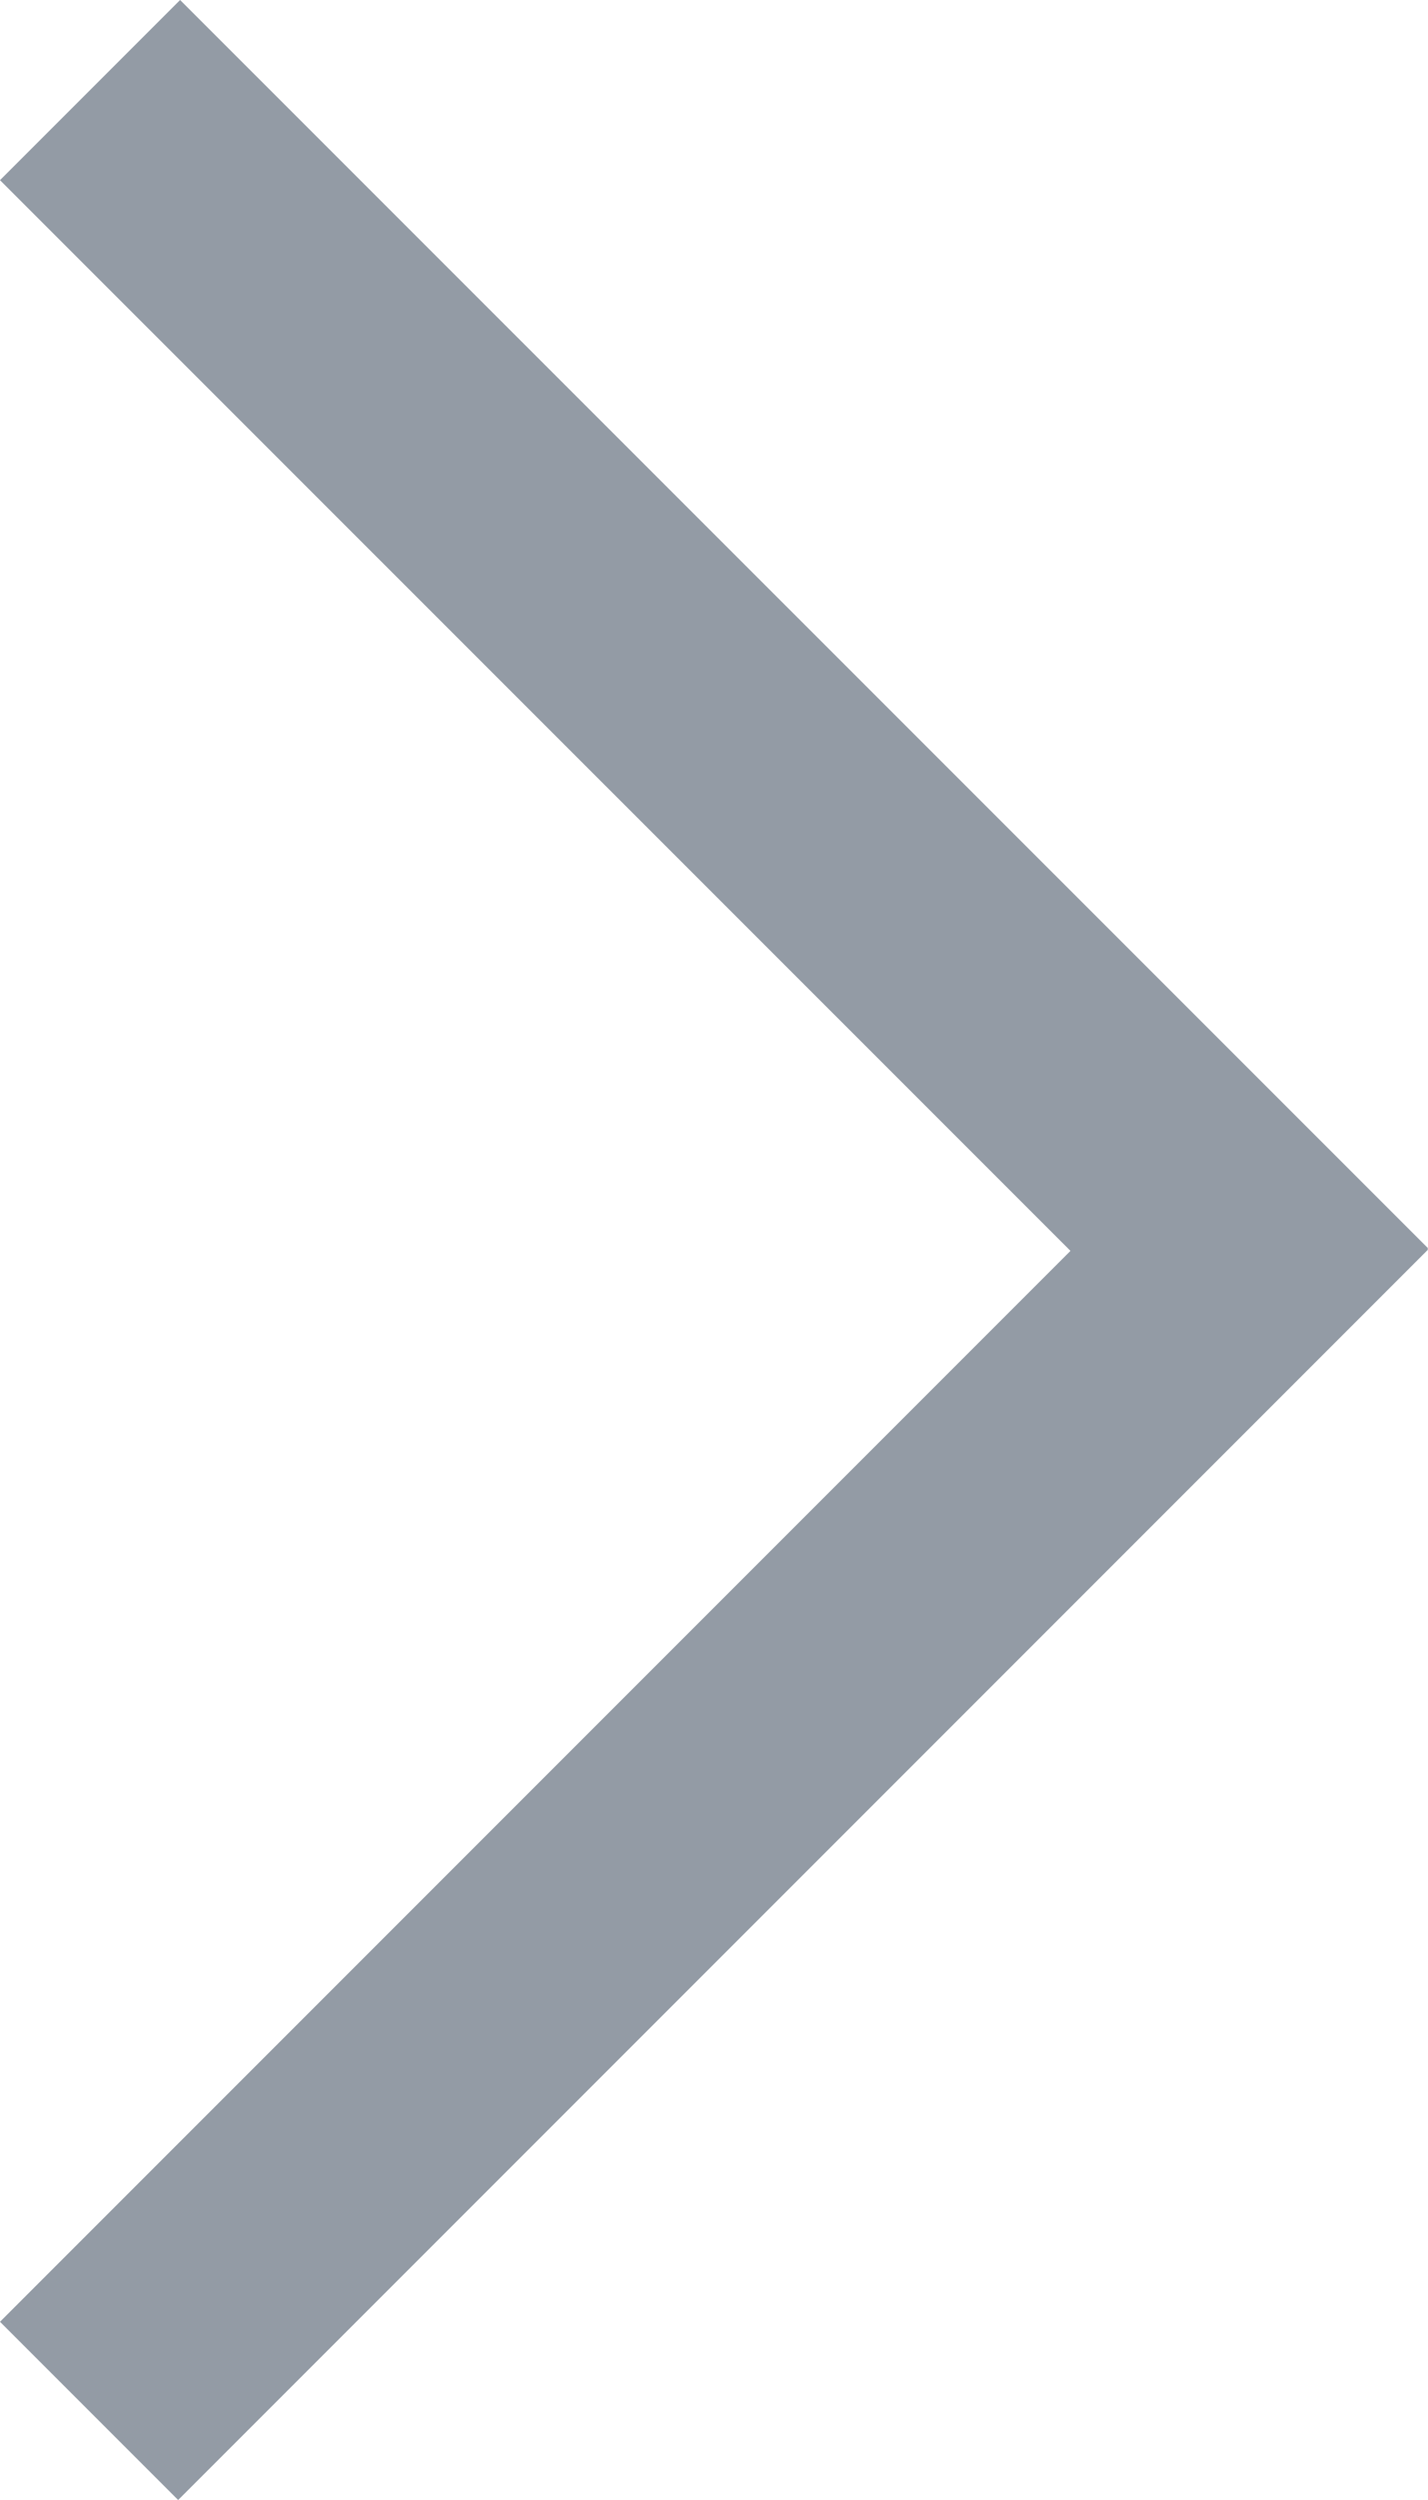 <?xml version="1.0" encoding="UTF-8"?>
<svg width="8px" height="14px" viewBox="0 0 8 14" version="1.1" xmlns="http://www.w3.org/2000/svg" xmlns:xlink="http://www.w3.org/1999/xlink">
    <!-- Generator: Sketch 46.2 (44496) - http://www.bohemiancoding.com/sketch -->
    <title>icon-arrow-right</title>
    <desc>Created with Sketch.</desc>
    <defs></defs>
    <g id="Page-1" stroke="none" stroke-width="1" fill="none" fill-rule="evenodd">
        <g id="icon-arrow-right" fill-rule="nonzero" fill="#939BA5">
            <polygon id="Shape" points="5.997 7.005 0 13.002 0.998 14 8 6.998 7.997 6.995 8 6.99 1.009 0 0 1.009"></polygon>
        </g>
    </g>
</svg>